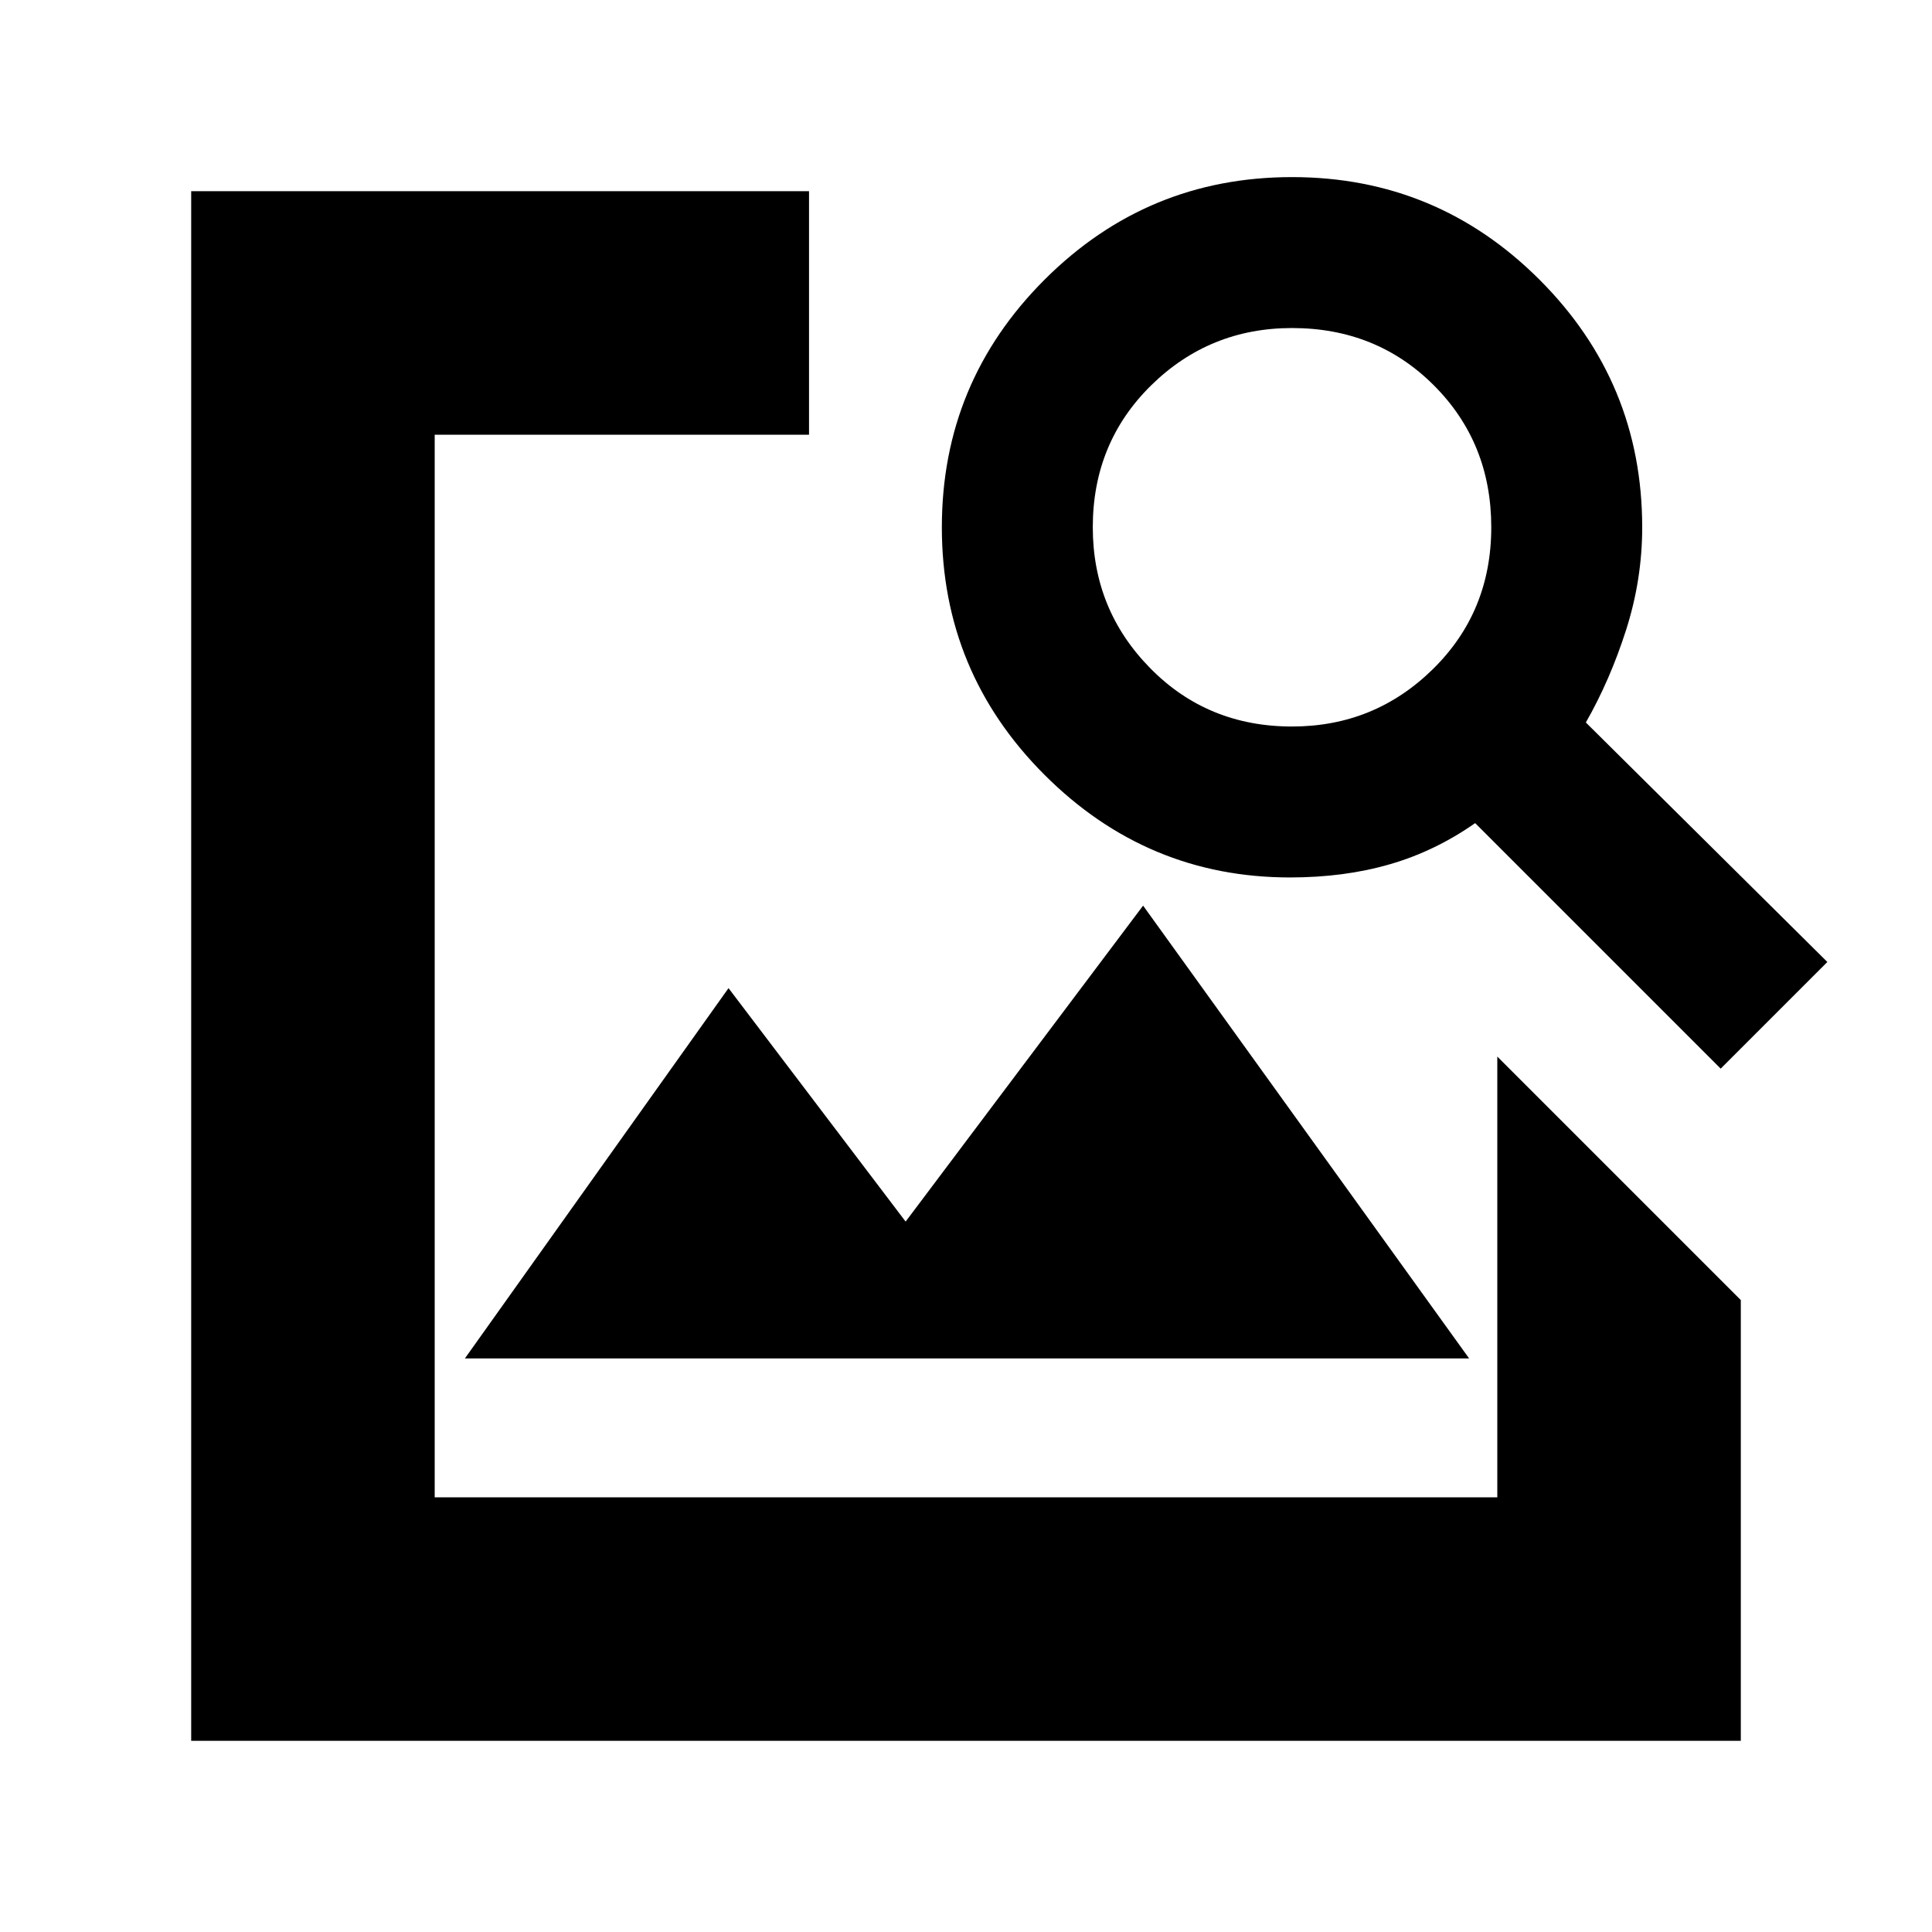 <svg xmlns="http://www.w3.org/2000/svg" height="24" width="24"><path d="M2.375 21.625V2.375H10.05V5.4H5.4V18.6H18.6V13.125L21.625 16.15V21.625ZM21.375 13.275 18.325 10.225Q17.825 10.575 17.262 10.737Q16.7 10.9 16.025 10.9Q14.25 10.9 12.975 9.625Q11.7 8.35 11.7 6.55Q11.7 4.75 12.975 3.475Q14.25 2.2 16.05 2.2Q17.85 2.2 19.125 3.475Q20.4 4.75 20.4 6.55Q20.4 7.2 20.2 7.825Q20 8.45 19.7 8.975L22.7 11.95ZM16.05 9.025Q17.075 9.025 17.8 8.312Q18.525 7.6 18.525 6.55Q18.525 5.5 17.812 4.787Q17.1 4.075 16.05 4.075Q15.025 4.075 14.3 4.787Q13.575 5.5 13.575 6.55Q13.575 7.575 14.288 8.3Q15 9.025 16.05 9.025ZM5.775 16.875 9.05 12.275 11.25 15.175 14.2 11.25 18.25 16.875Z"/></svg>